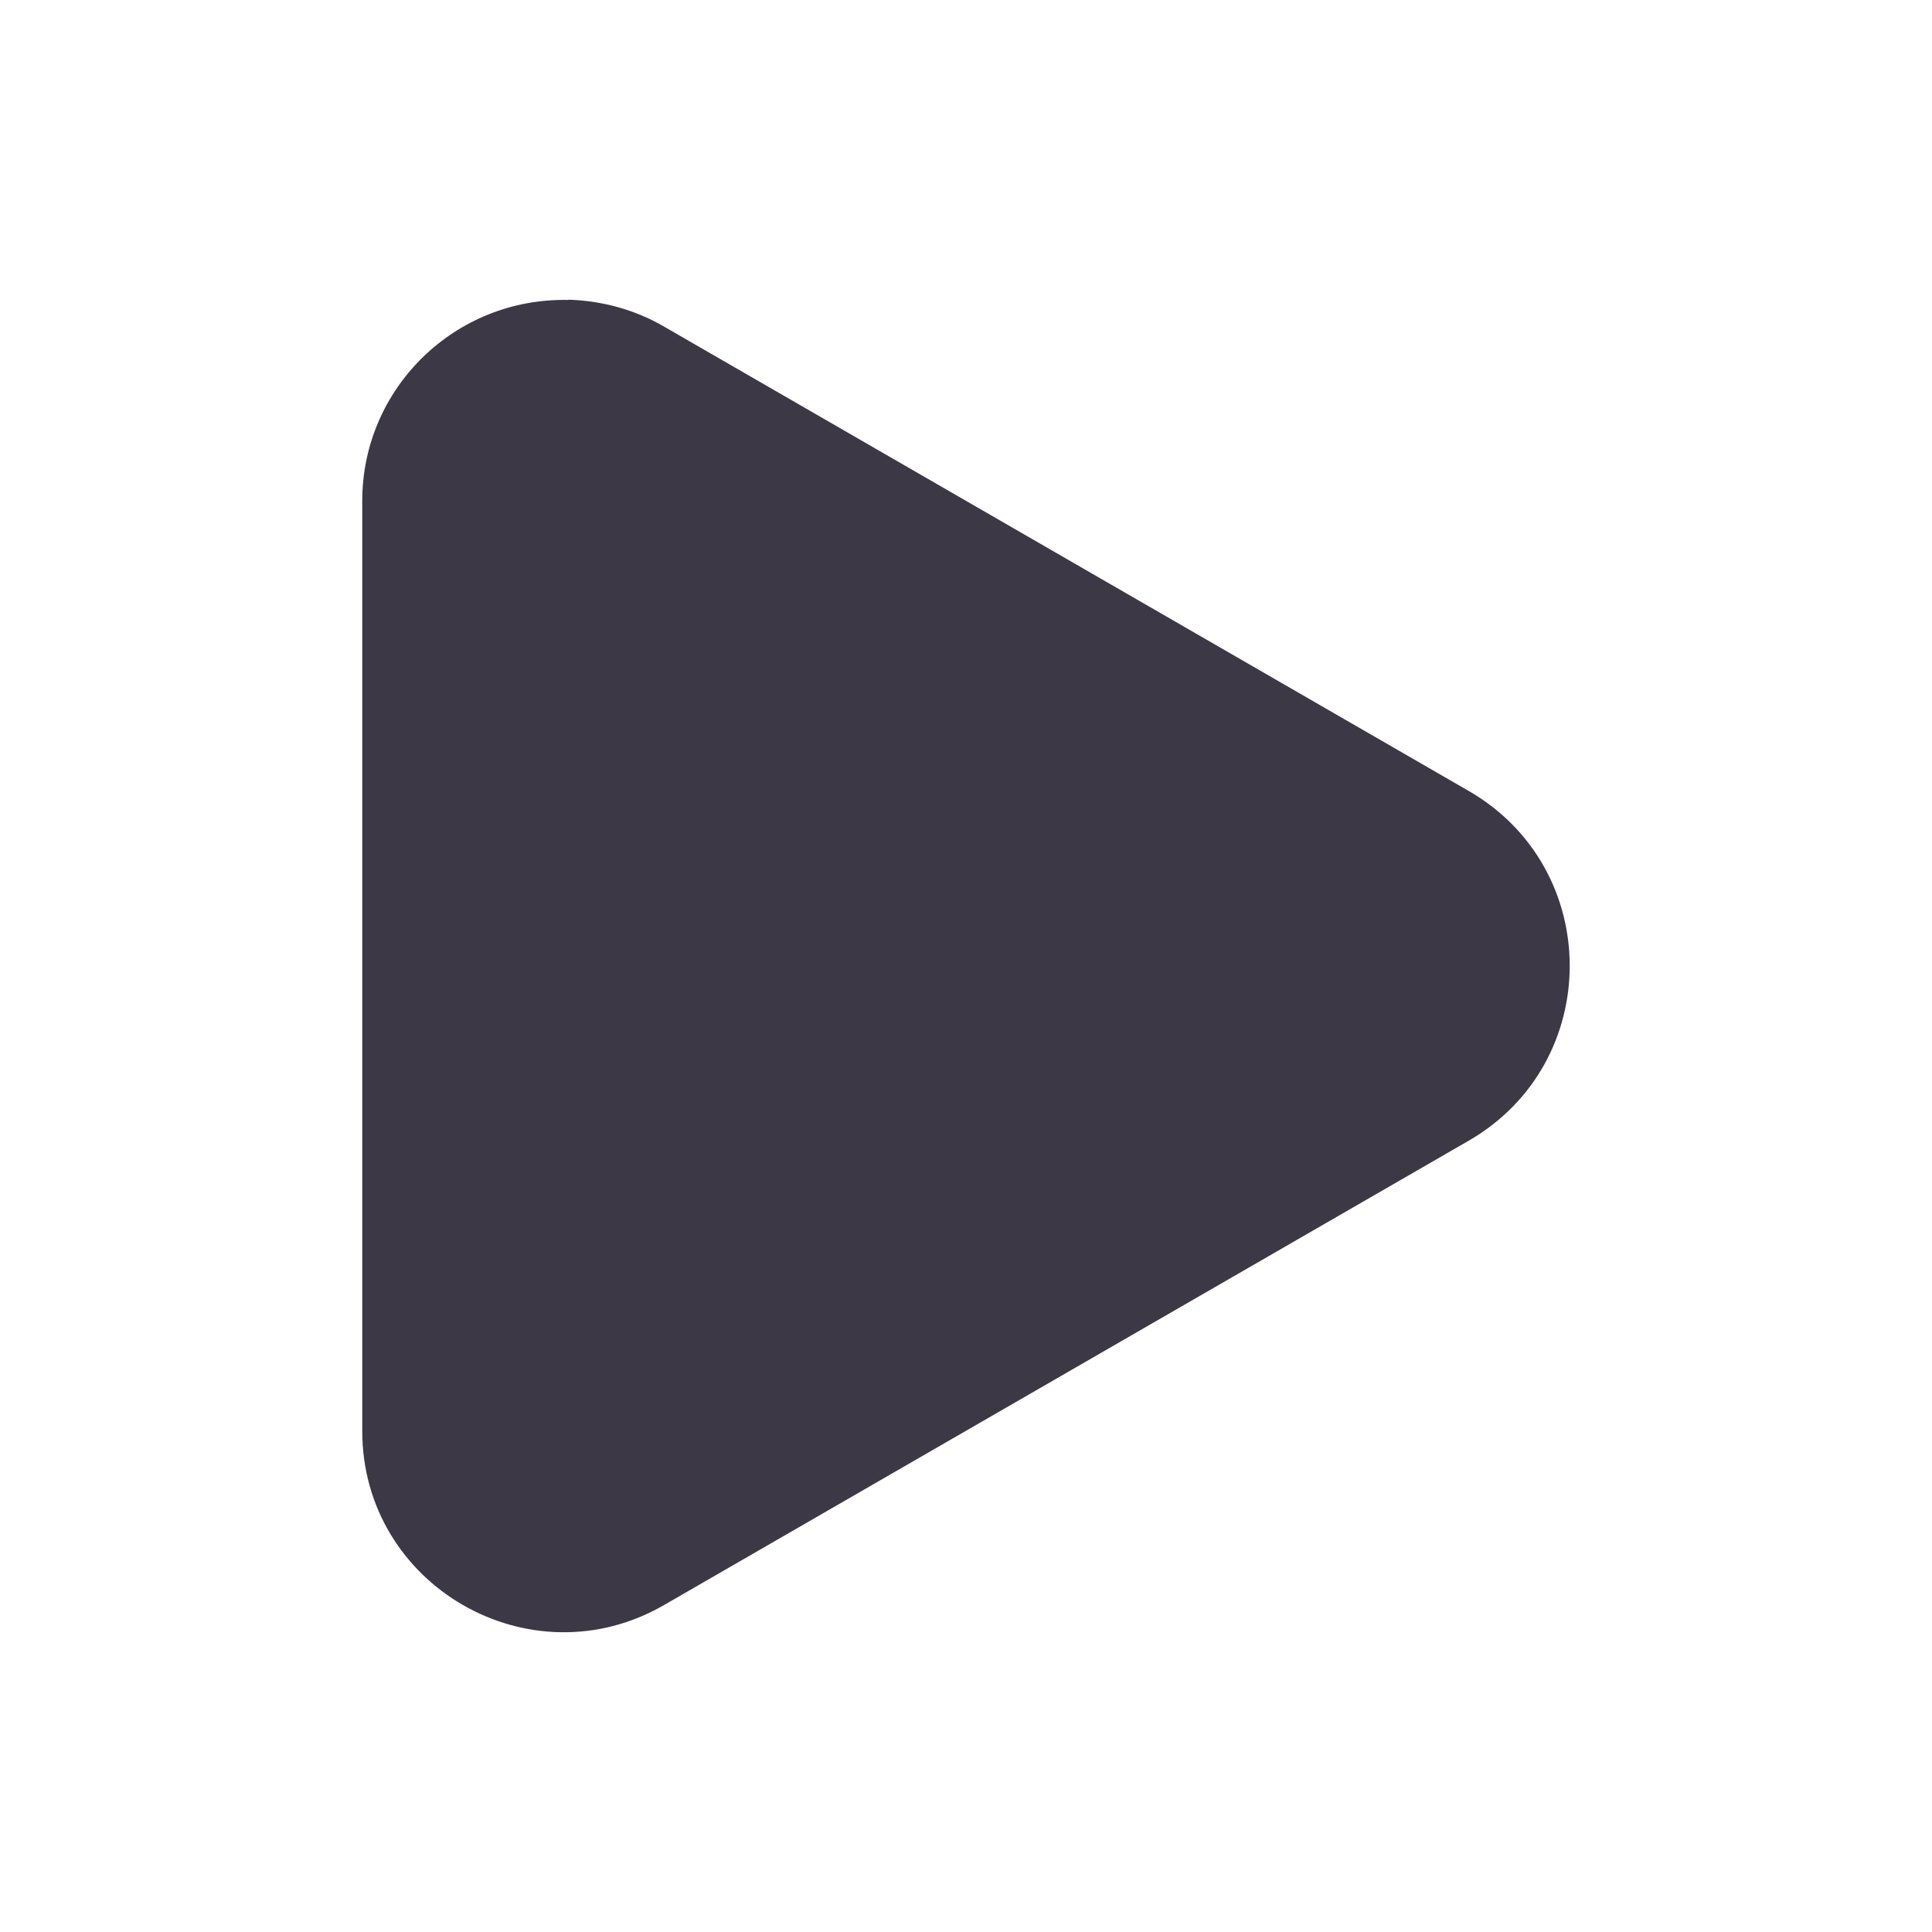 <?xml version="1.0" encoding="UTF-8"?>
<svg height="16px" viewBox="0 0 16 16" width="16px" xmlns="http://www.w3.org/2000/svg" xmlns:xlink="http://www.w3.org/1999/xlink">
    <filter id="a" height="100%" width="100%" x="0%" y="0%">
        <feColorMatrix color-interpolation-filters="sRGB" values="0 0 0 0 1 0 0 0 0 1 0 0 0 0 1 0 0 0 1 0"/>
    </filter>
    <mask id="b">
        <g filter="url(#a)">
            <rect fill-opacity="0.8" height="19.2" width="19.2" x="-1.6" y="-1.6"/>
        </g>
    </mask>
    <linearGradient id="c" gradientUnits="userSpaceOnUse" x1="32" x2="96" y1="77" y2="77">
        <stop offset="0" stop-color="#ed333b"/>
        <stop offset="1" stop-color="#5d5ae3"/>
    </linearGradient>
    <clipPath id="d">
        <rect height="152" width="192"/>
    </clipPath>
    <path d="m 4.707 2.484 c -0.938 -0.02 -1.707 0.73 -1.707 1.664 v 7.703 c 0 1.281 1.391 2.082 2.5 1.441 l 6.668 -3.848 c 1.109 -0.645 1.109 -2.246 0 -2.891 l -6.668 -3.848 c -0.242 -0.141 -0.516 -0.215 -0.793 -0.223 z m 0 0" fill="#3d3846" fill-rule="evenodd"/>
    <g mask="url(#b)">
        <g clip-path="url(#d)" transform="matrix(1 0 0 1 -168 -16)">
            <path d="m 96 73 c 2.215 0 4 1.785 4 4 s -1.785 4 -4 4 s -4 -1.785 -4 -4 s 1.785 -4 4 -4 z m -60 0 c 2.215 0 4 1.785 4 4 s -1.785 4 -4 4 s -4 -1.785 -4 -4 s 1.785 -4 4 -4 z m 48 0 c 2.215 0 4 1.785 4 4 s -1.785 4 -4 4 s -4 -1.785 -4 -4 s 1.785 -4 4 -4 z m -12 -9 c 2.215 0 4 1.785 4 4 v 18 c 0 2.215 -1.785 4 -4 4 s -4 -1.785 -4 -4 v -18 c 0 -2.215 1.785 -4 4 -4 z m -12 -12 c 2.215 0 4 1.785 4 4 v 42 c 0 2.215 -1.785 4 -4 4 s -4 -1.785 -4 -4 v -42 c 0 -2.215 1.785 -4 4 -4 z m -12 18 c 2.215 0 4 1.785 4 4 v 6 c 0 2.215 -1.785 4 -4 4 s -4 -1.785 -4 -4 v -6 c 0 -2.215 1.785 -4 4 -4 z m 0 0" fill="url(#c)"/>
        </g>
    </g>
</svg>

